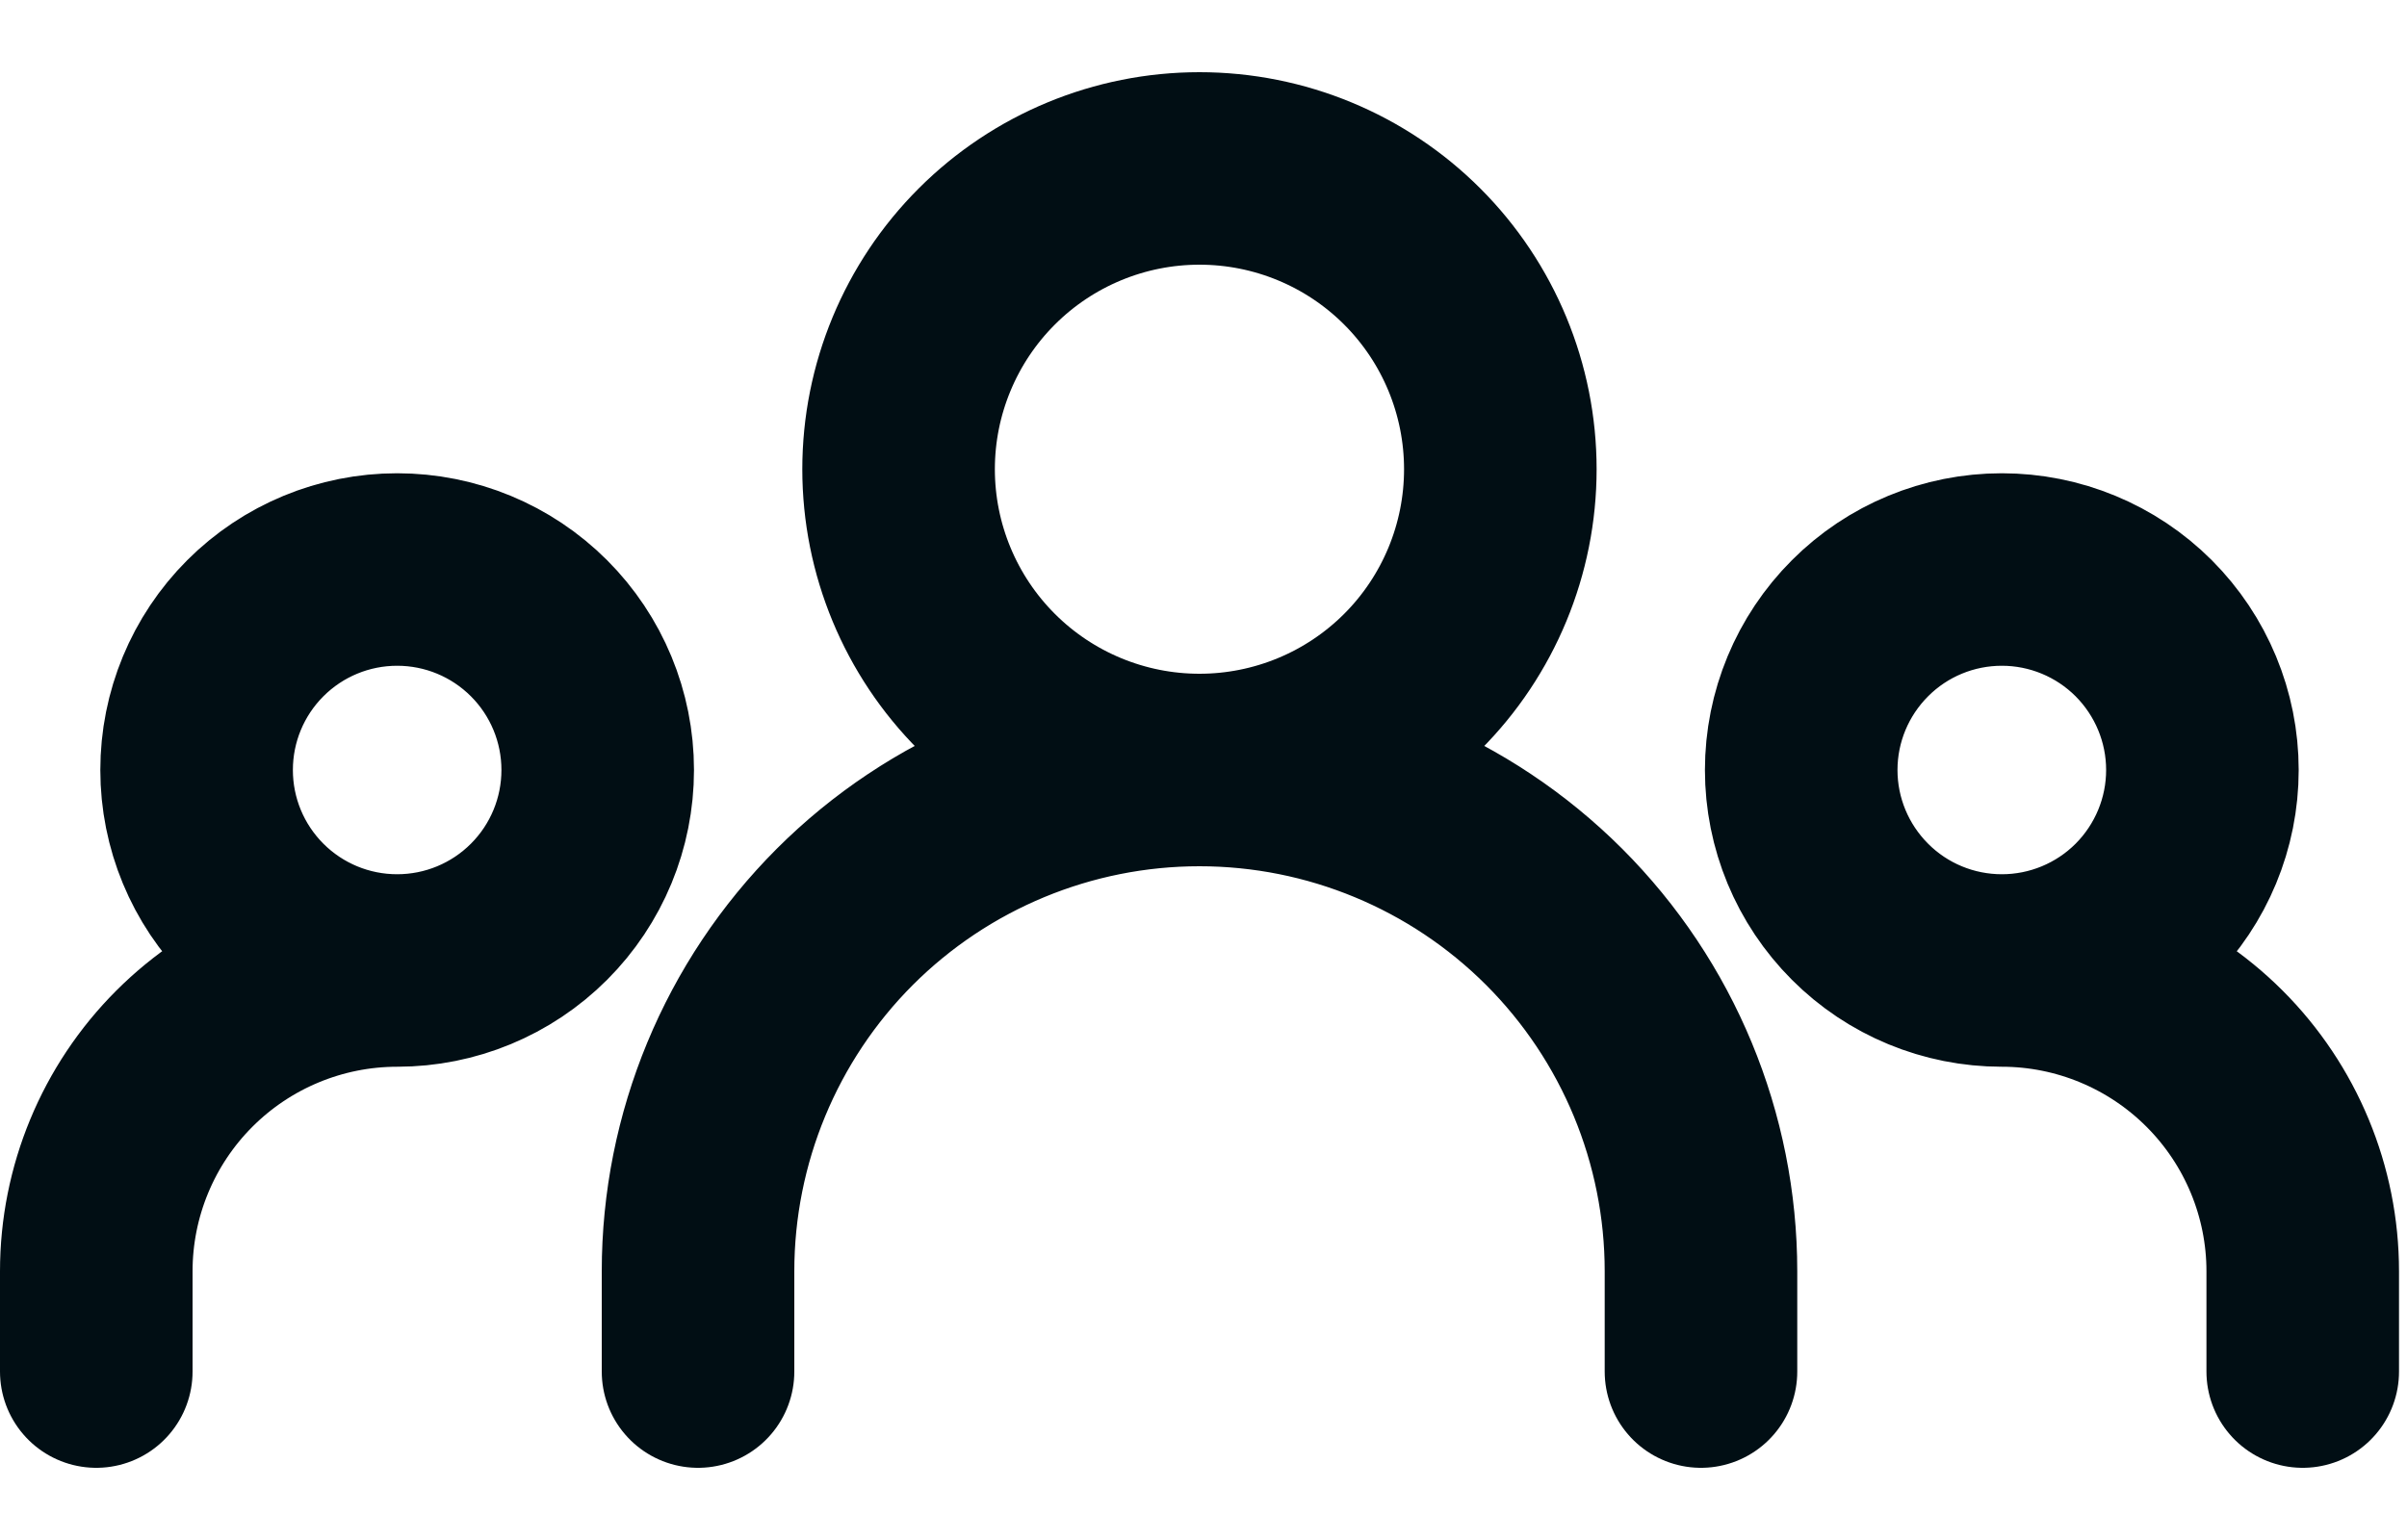 <svg width="25" height="16" viewBox="0 0 25 16" fill="none" xmlns="http://www.w3.org/2000/svg">
<path d="M7.25 14.25V13.208C7.25 11.827 7.799 10.502 8.775 9.525C9.752 8.549 11.077 8 12.458 8M12.458 8C13.84 8 15.164 8.549 16.141 9.525C17.118 10.502 17.667 11.827 17.667 13.208V14.25M12.458 8C13.287 8 14.082 7.671 14.668 7.085C15.254 6.499 15.583 5.704 15.583 4.875C15.583 4.046 15.254 3.251 14.668 2.665C14.082 2.079 13.287 1.75 12.458 1.75C11.63 1.75 10.835 2.079 10.249 2.665C9.663 3.251 9.333 4.046 9.333 4.875C9.333 5.704 9.663 6.499 10.249 7.085C10.835 7.671 11.63 8 12.458 8ZM1 14.25V13.208C1 12.38 1.329 11.585 1.915 10.999C2.501 10.413 3.296 10.083 4.125 10.083M4.125 10.083C4.678 10.083 5.207 9.864 5.598 9.473C5.989 9.082 6.208 8.553 6.208 8C6.208 7.447 5.989 6.918 5.598 6.527C5.207 6.136 4.678 5.917 4.125 5.917C3.572 5.917 3.043 6.136 2.652 6.527C2.261 6.918 2.042 7.447 2.042 8C2.042 8.553 2.261 9.082 2.652 9.473C3.043 9.864 3.572 10.083 4.125 10.083ZM23.917 14.25V13.208C23.917 12.38 23.587 11.585 23.001 10.999C22.415 10.413 21.62 10.083 20.792 10.083M20.792 10.083C21.344 10.083 21.874 9.864 22.265 9.473C22.655 9.082 22.875 8.553 22.875 8C22.875 7.447 22.655 6.918 22.265 6.527C21.874 6.136 21.344 5.917 20.792 5.917C20.239 5.917 19.709 6.136 19.319 6.527C18.928 6.918 18.708 7.447 18.708 8C18.708 8.553 18.928 9.082 19.319 9.473C19.709 9.864 20.239 10.083 20.792 10.083Z" stroke="#010E14" stroke-width="2" stroke-linecap="round" stroke-linejoin="round"/>
</svg>
